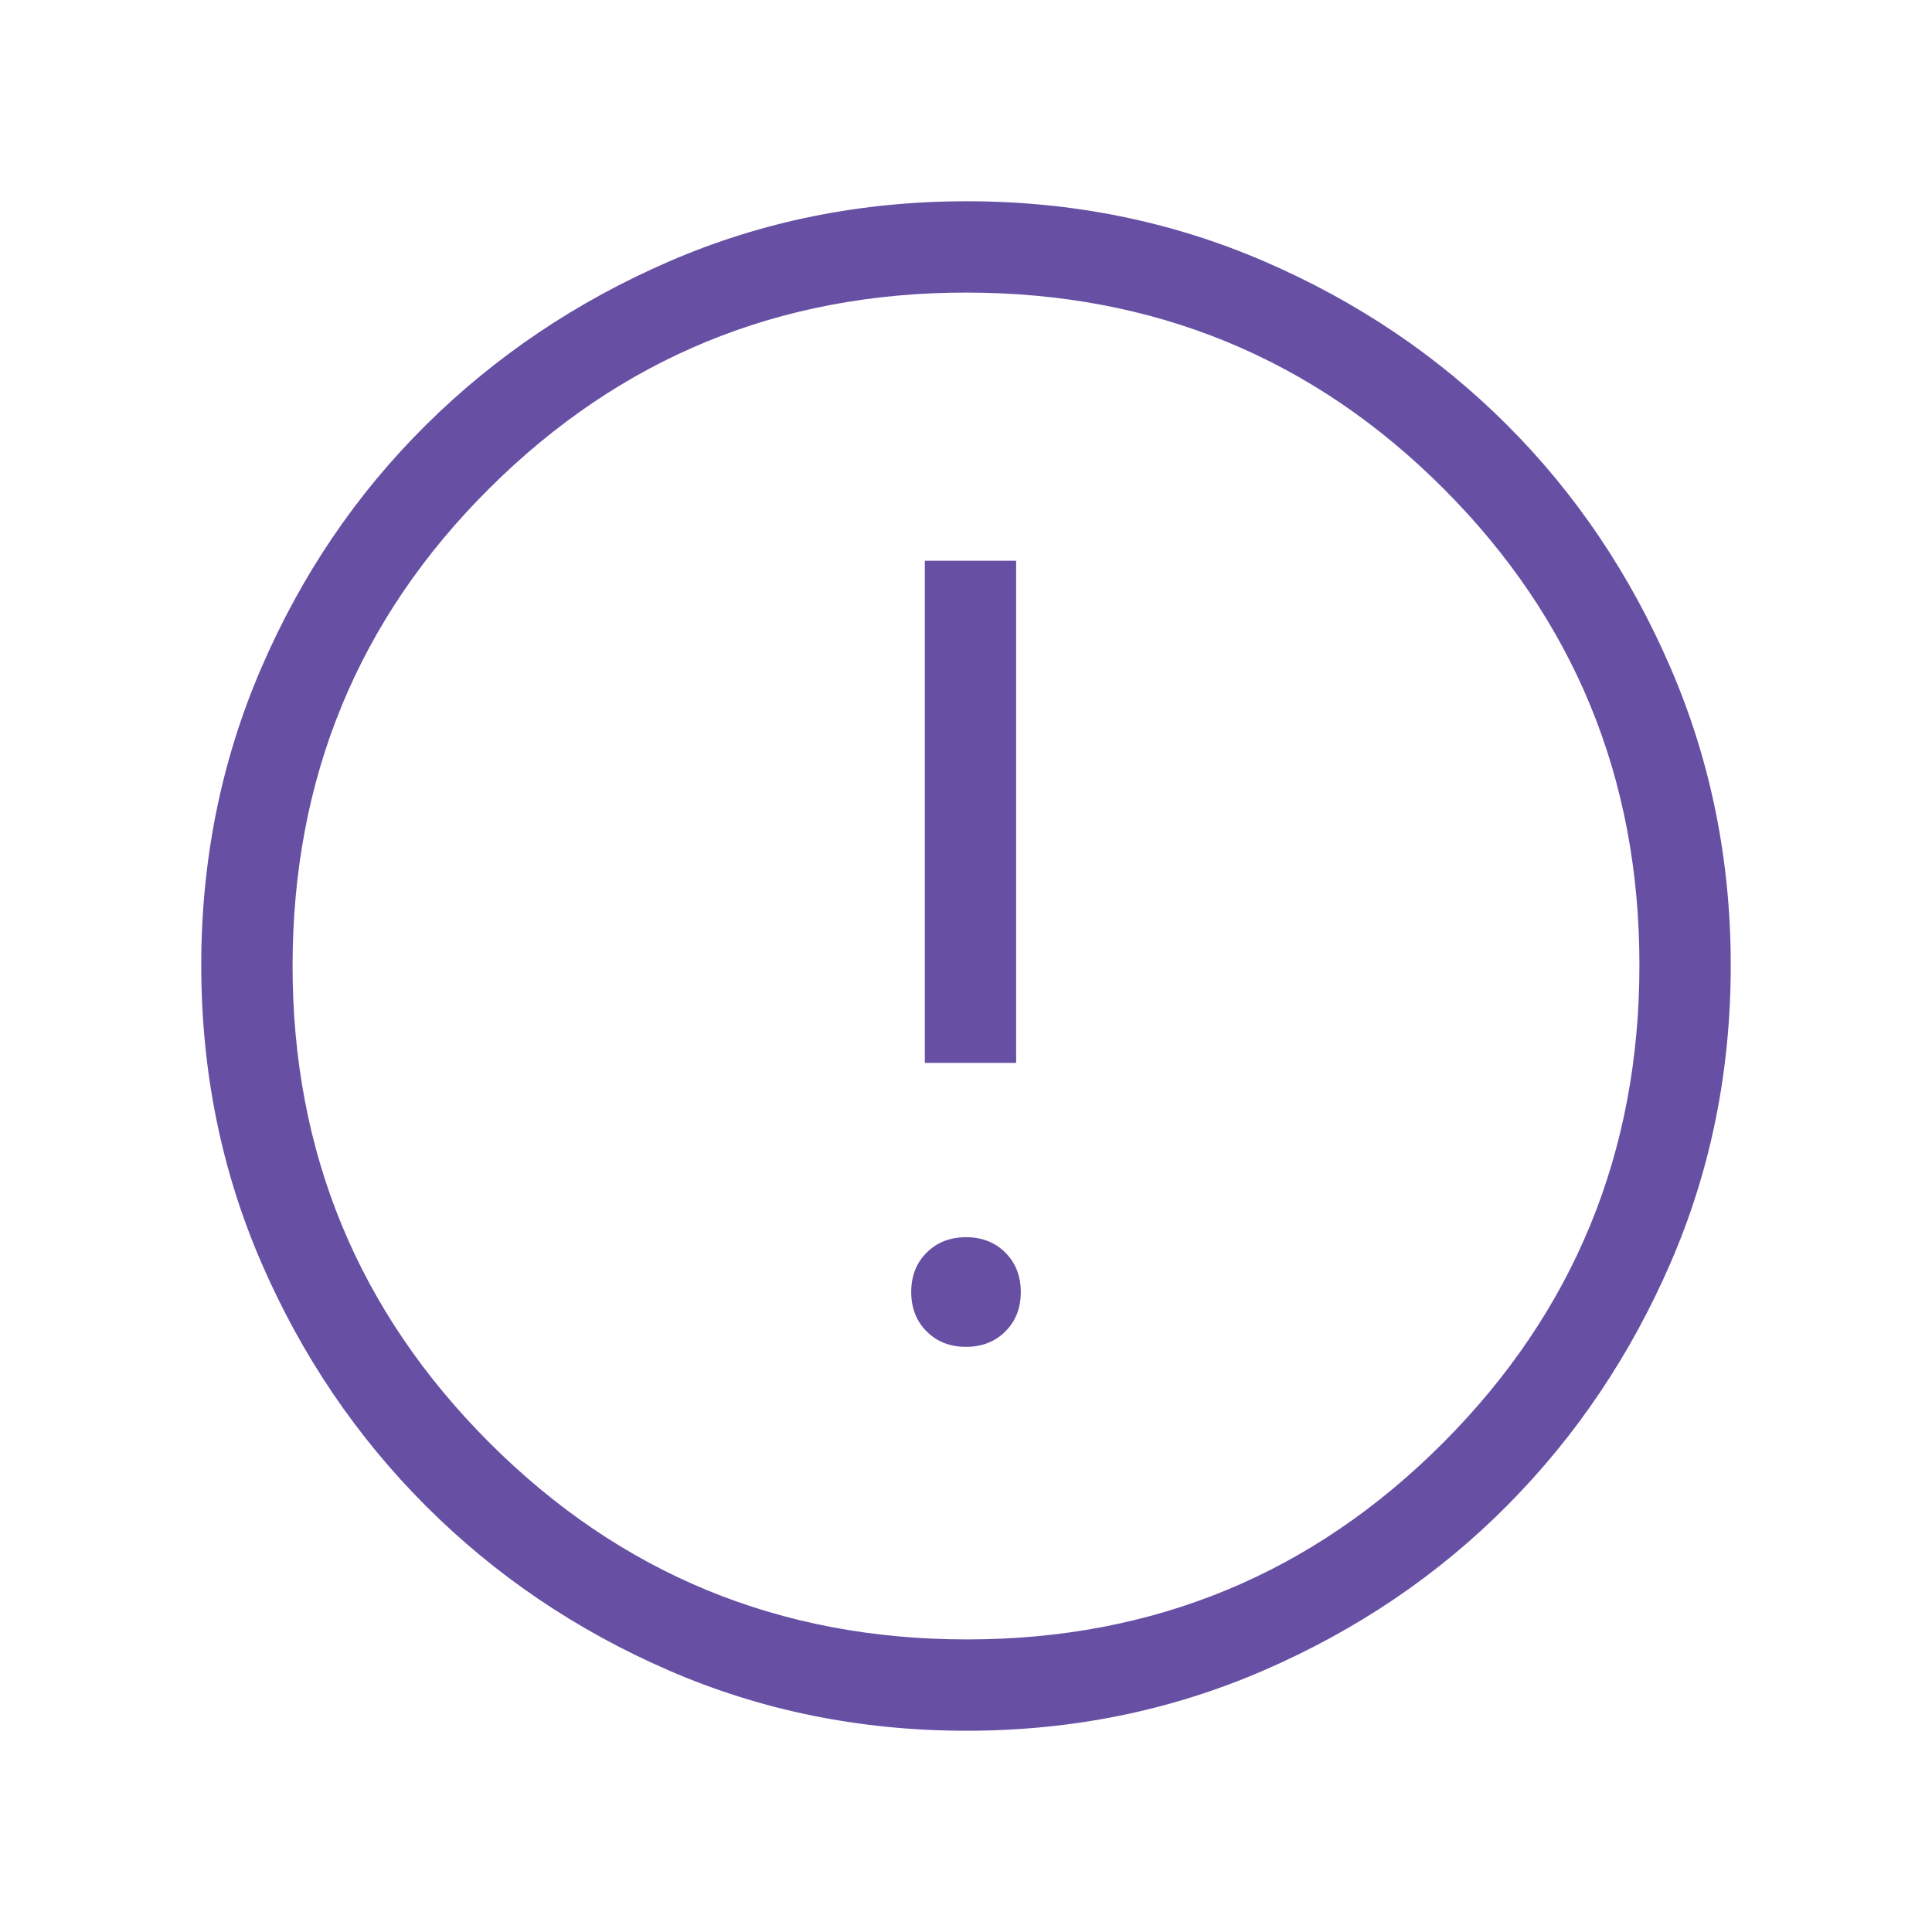 <svg width="48" height="48" viewBox="0 0 48 48" fill="none" xmlns="http://www.w3.org/2000/svg">
<mask id="mask0_700_39710" style="mask-type:alpha" maskUnits="userSpaceOnUse" x="0" y="0" width="48" height="48">
<rect width="48" height="48" fill="#D9D9D9"/>
</mask>
<g mask="url(#mask0_700_39710)">
<path d="M23.999 33.462C24.396 33.462 24.722 33.334 24.978 33.079C25.234 32.824 25.361 32.498 25.361 32.101C25.361 31.704 25.234 31.378 24.979 31.122C24.724 30.866 24.398 30.738 24.001 30.738C23.604 30.738 23.278 30.866 23.022 31.121C22.766 31.376 22.639 31.702 22.639 32.099C22.639 32.496 22.766 32.822 23.021 33.078C23.276 33.334 23.602 33.462 23.999 33.462ZM22.977 26.408H25.246V13.931H22.977V26.408ZM24.017 43C21.385 43 18.92 42.501 16.622 41.504C14.324 40.507 12.311 39.145 10.584 37.419C8.857 35.692 7.494 33.679 6.497 31.38C5.499 29.08 5 26.613 5 23.978C5 21.357 5.499 18.892 6.496 16.585C7.493 14.278 8.855 12.27 10.582 10.559C12.308 8.849 14.321 7.494 16.62 6.497C18.92 5.499 21.387 5 24.022 5C26.643 5 29.108 5.499 31.415 6.496C33.722 7.493 35.73 8.847 37.441 10.557C39.151 12.266 40.505 14.277 41.503 16.588C42.501 18.899 43 21.364 43 23.983C43 26.615 42.501 29.08 41.504 31.378C40.507 33.676 39.153 35.686 37.443 37.407C35.734 39.128 33.723 40.49 31.412 41.494C29.101 42.498 26.636 43 24.017 43ZM24.025 40.731C28.665 40.731 32.609 39.101 35.858 35.842C39.106 32.583 40.731 28.628 40.731 23.975C40.731 19.335 39.109 15.391 35.867 12.142C32.624 8.894 28.669 7.269 24 7.269C19.364 7.269 15.417 8.89 12.158 12.133C8.899 15.375 7.269 19.331 7.269 24C7.269 28.636 8.899 32.583 12.158 35.842C15.417 39.101 19.372 40.731 24.025 40.731Z" fill="#6750A4"/>
</g>
</svg>
